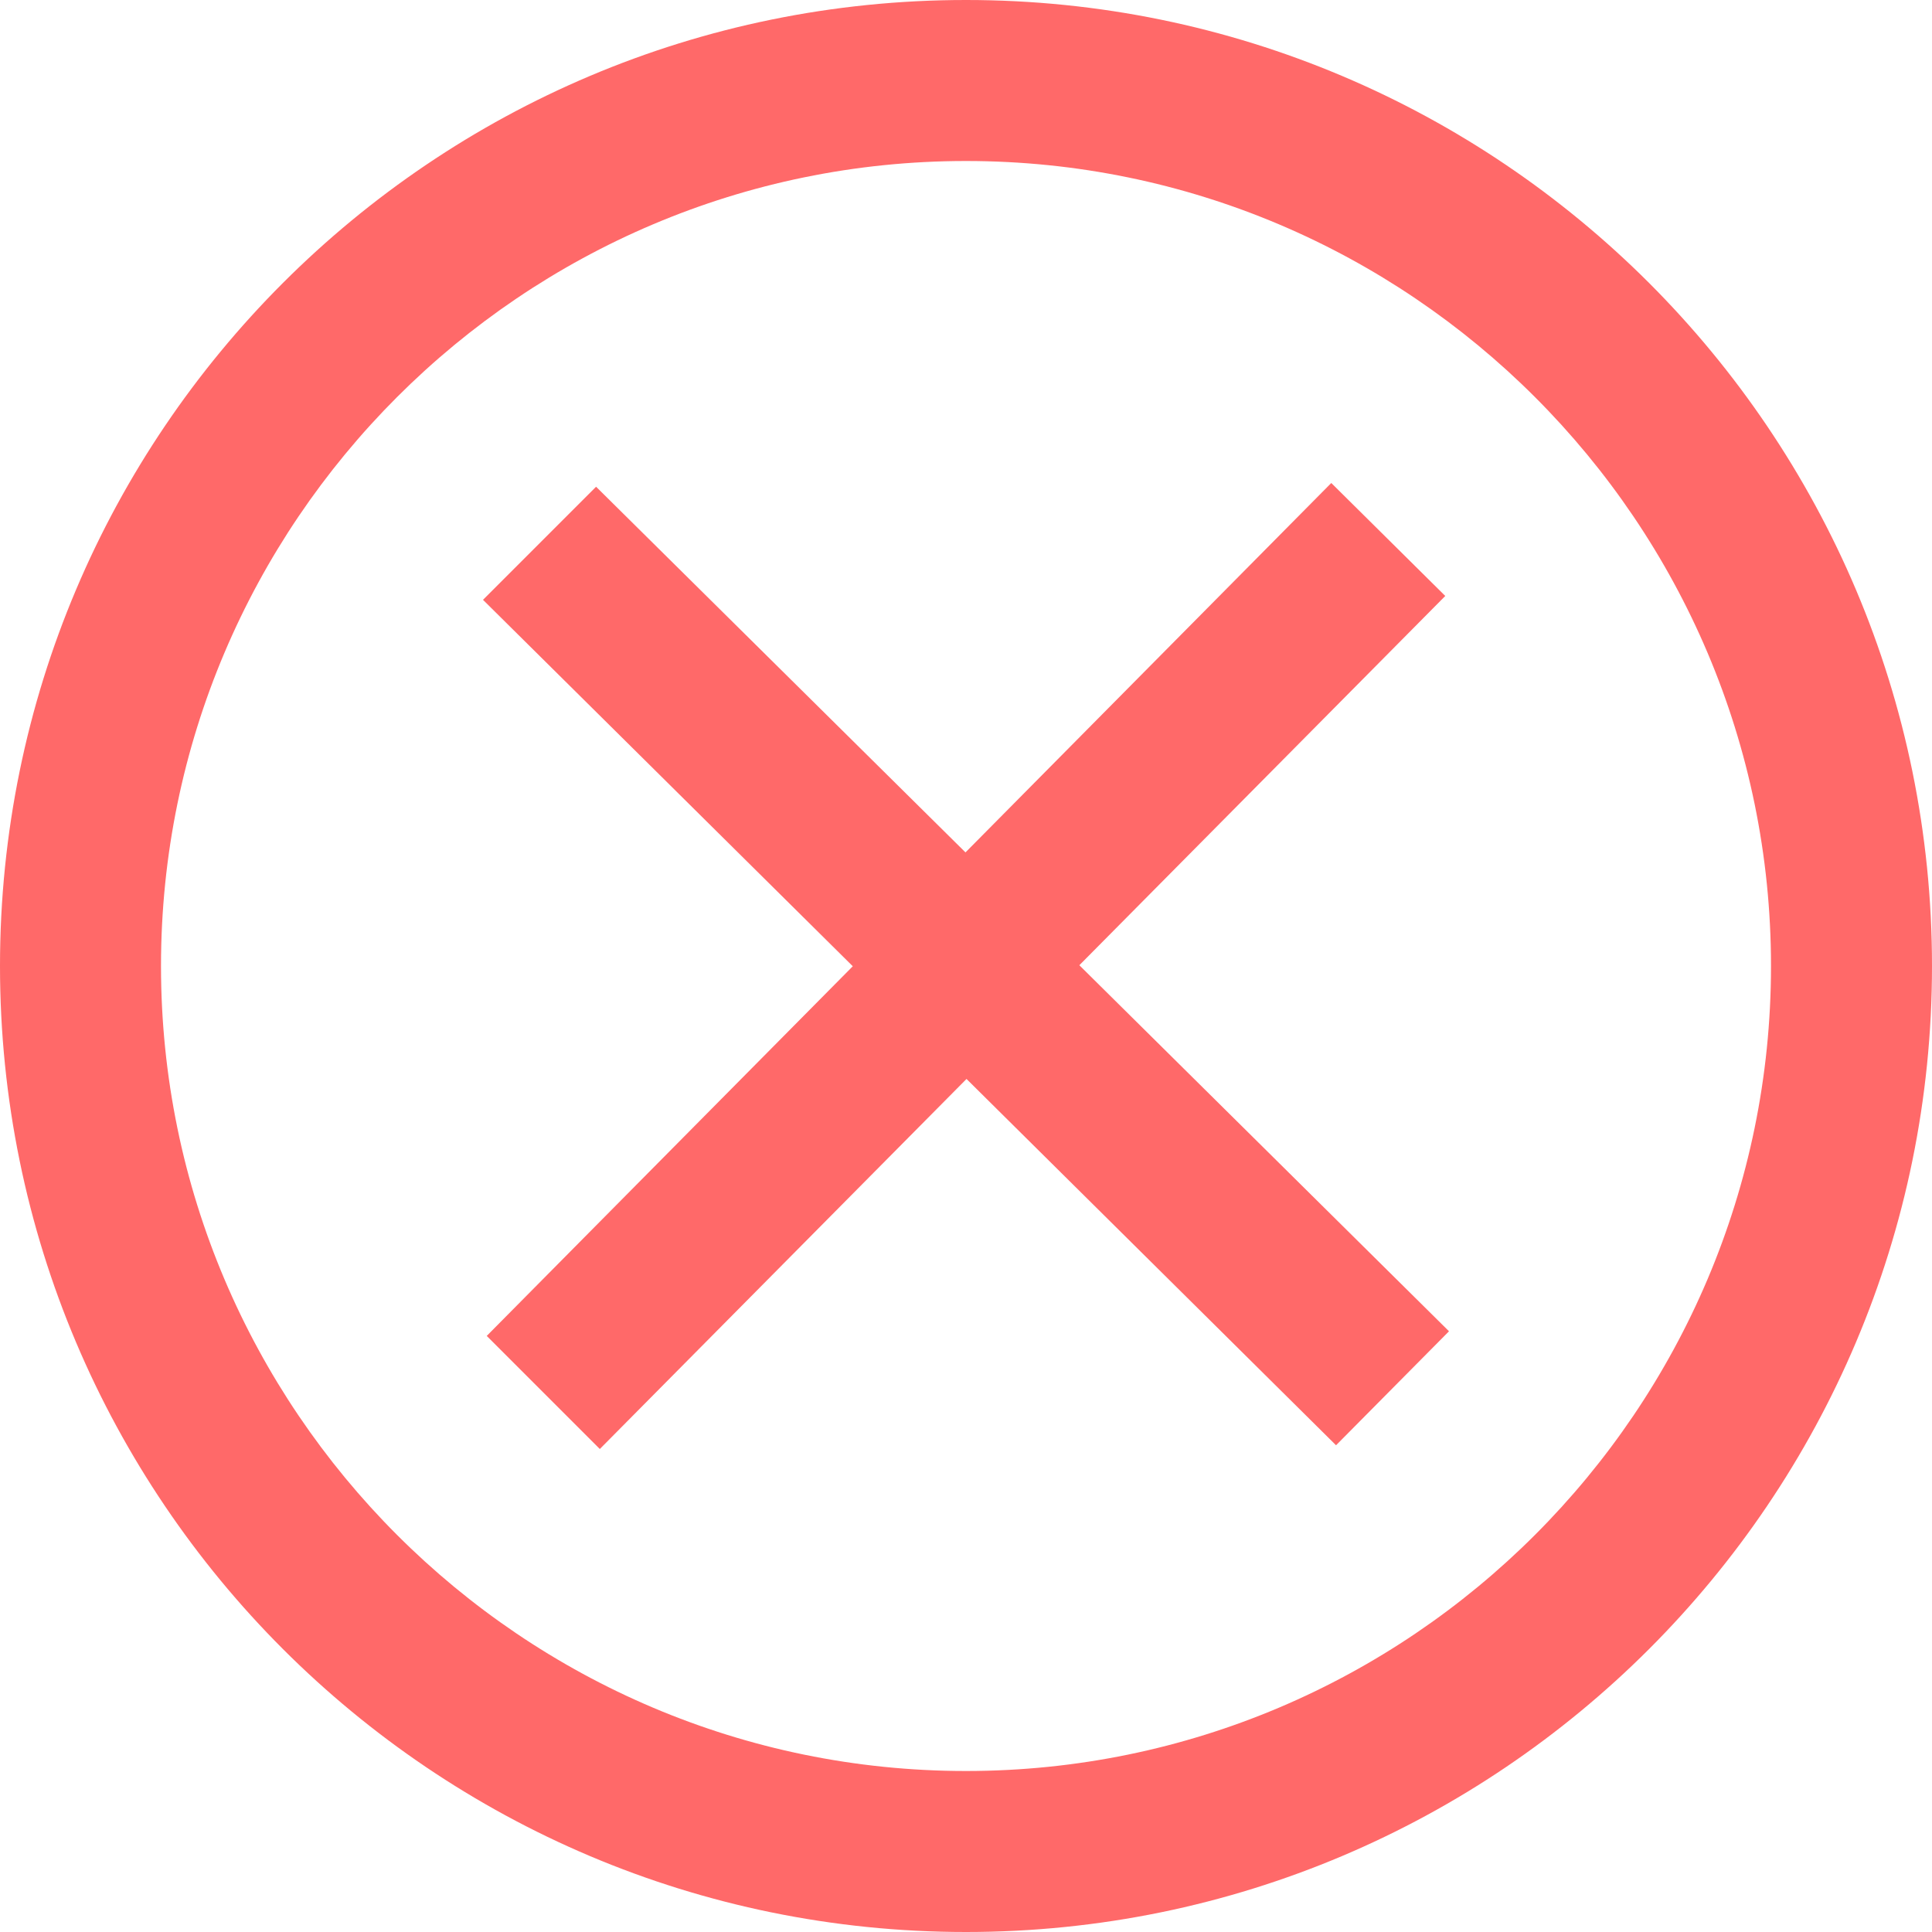 <svg width="15" height="15" viewBox="0 0 15 15" fill="none" xmlns="http://www.w3.org/2000/svg">
<path d="M7.5 1.25C10.946 1.25 13.75 4.054 13.75 7.5C13.75 10.946 10.946 13.75 7.5 13.75C4.054 13.75 1.25 10.946 1.25 7.5C1.25 4.054 4.054 1.25 7.5 1.25ZM7.5 0C3.358 0 0 3.358 0 7.5C0 11.642 3.358 15 7.5 15C11.642 15 15 11.642 15 7.5C15 3.358 11.642 0 7.5 0ZM11.25 10.336L8.38 7.494L11.221 4.627L10.336 3.75L7.496 6.618L4.628 3.779L3.75 4.657L6.621 7.502L3.779 10.372L4.657 11.25L7.504 8.377L10.373 11.221L11.25 10.336Z" fill="#FF6969"/>
</svg>
